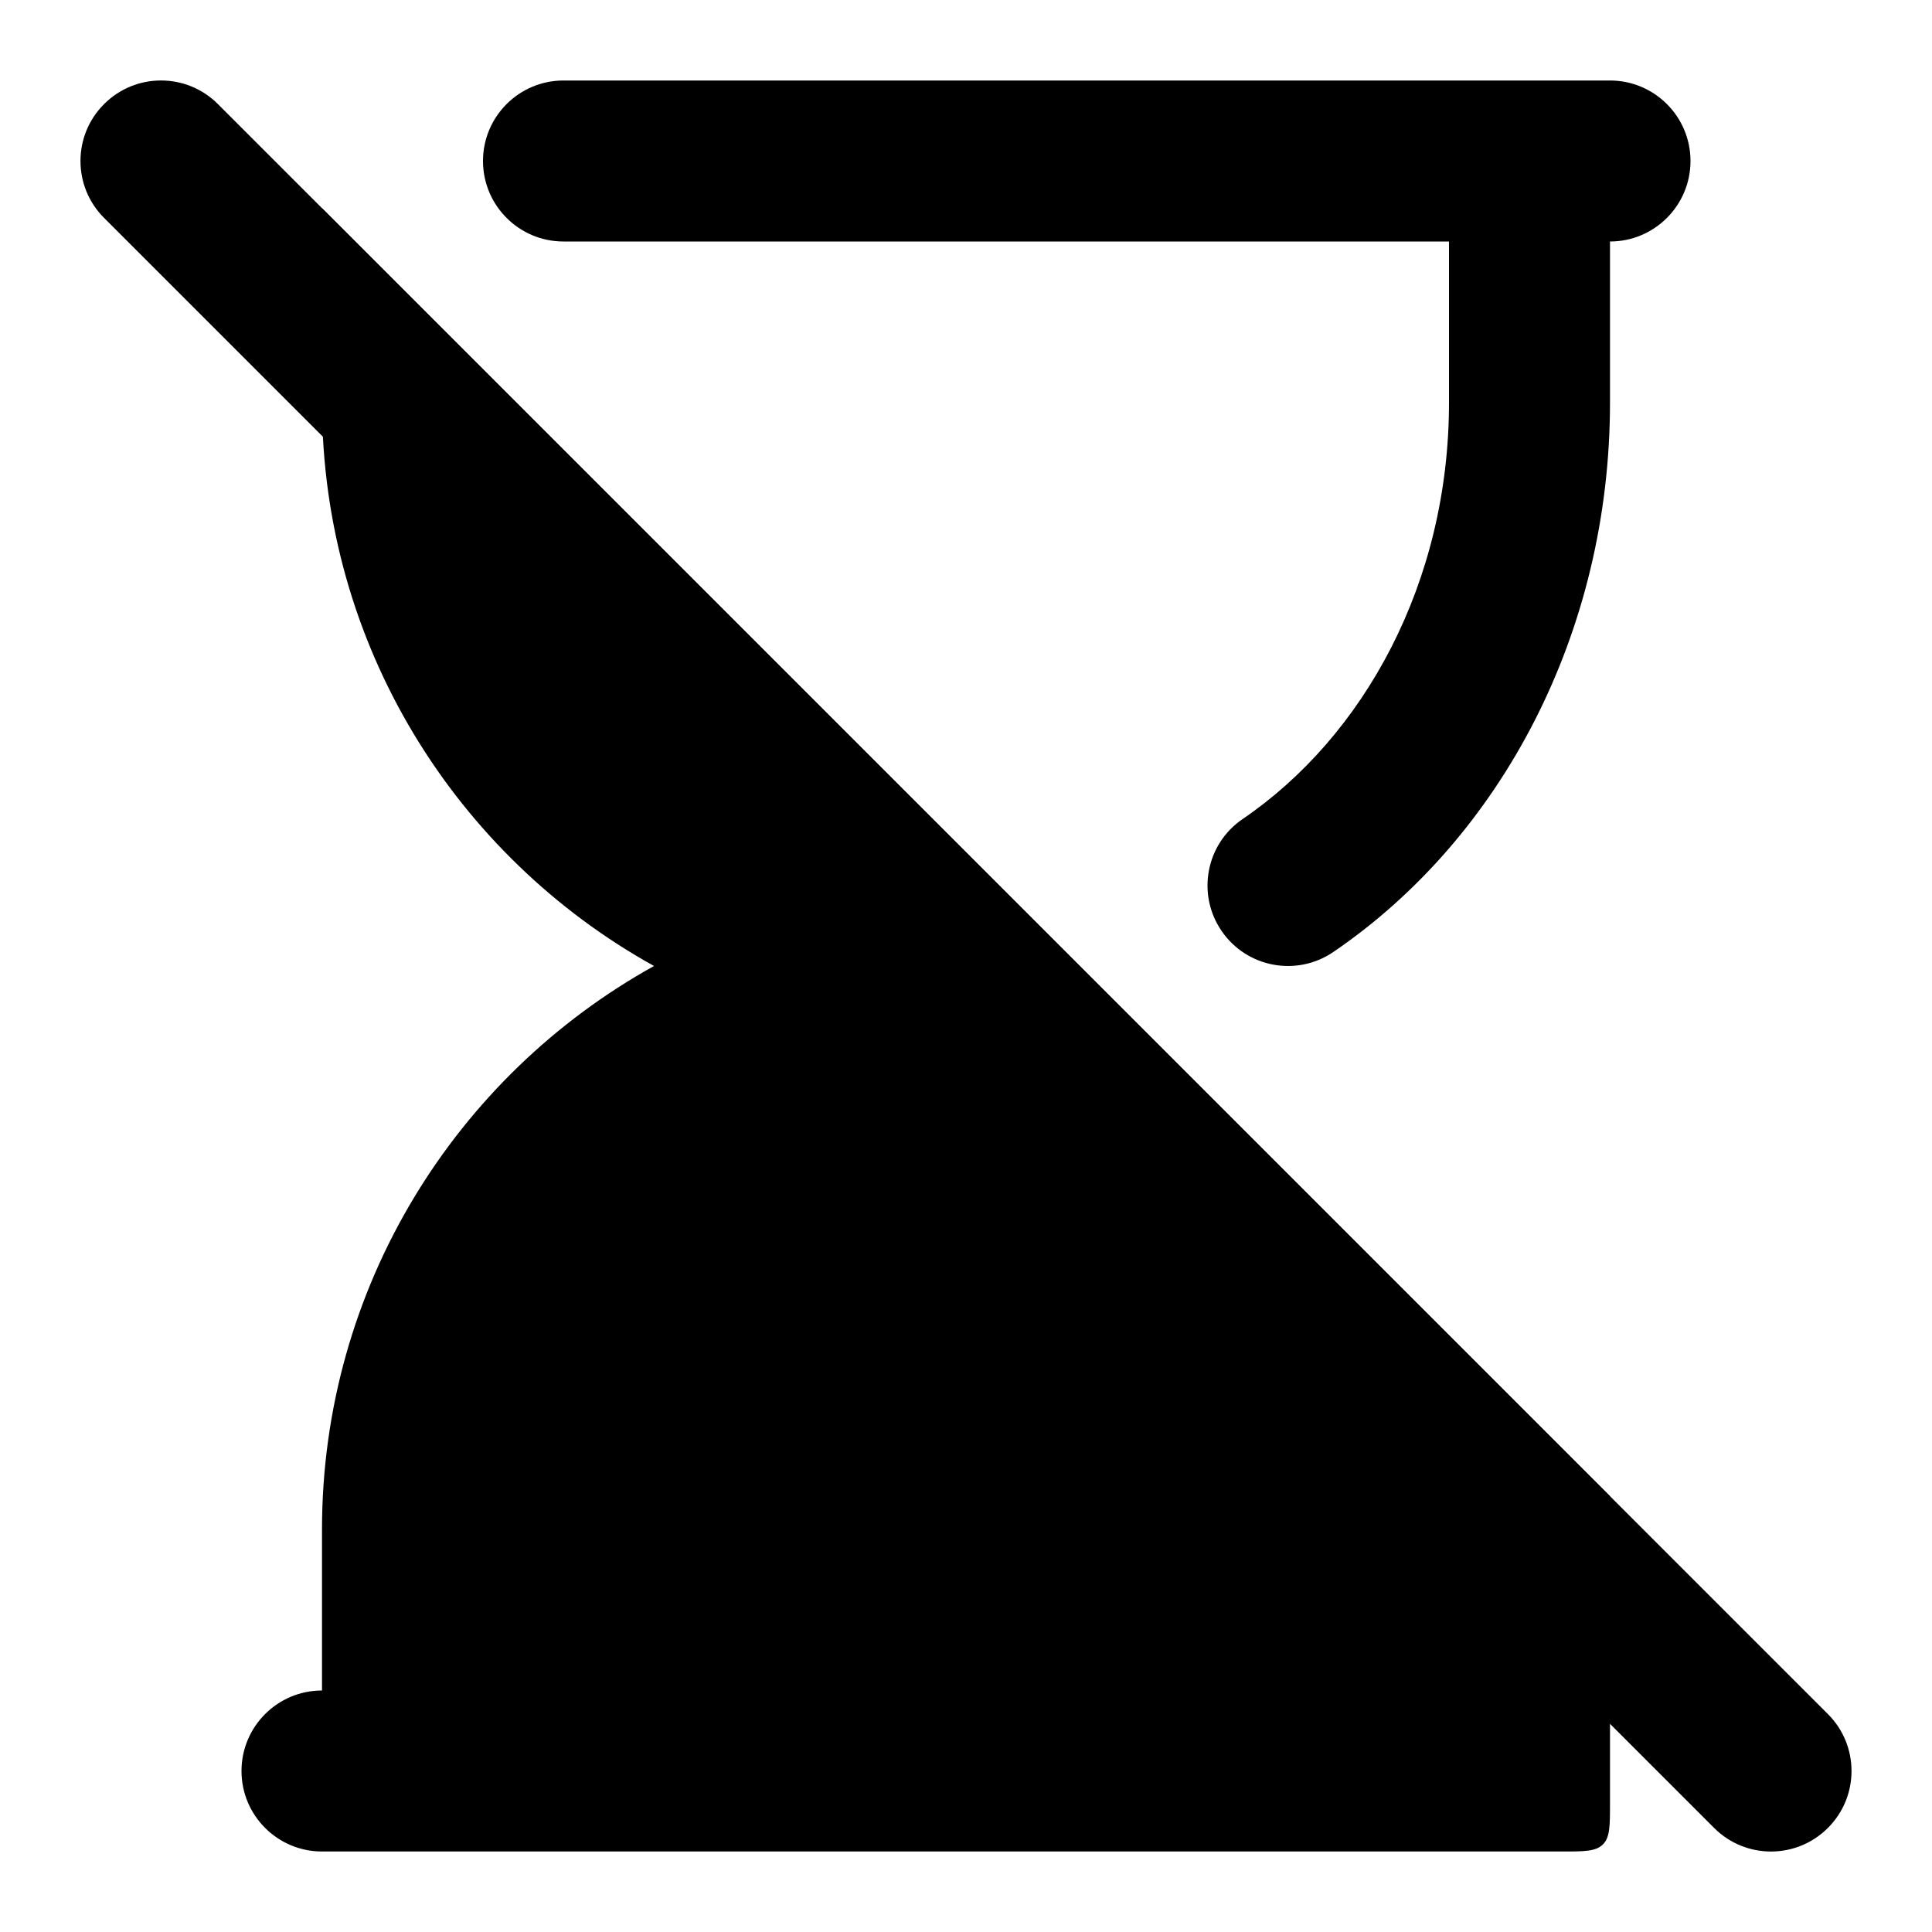 <svg width="24" height="24" viewBox="0 0 24 24" xmlns="http://www.w3.org/2000/svg">
    <path fill-rule="evenodd" clip-rule="evenodd" d="M6 2C6 1.448 6.448 1 7 1H20C20.552 1 21 1.448 21 2C21 2.552 20.552 3 20 3V5C20 7.855 18.652 10.403 16.563 11.826C16.107 12.137 15.485 12.02 15.174 11.563C14.863 11.107 14.98 10.485 15.437 10.174C16.944 9.147 18 7.237 18 5V3H7C6.448 3 6 2.552 6 2Z"/>
    <path d="M4 23C3.448 23 3 22.552 3 22C3 21.448 3.448 21 4 21V19C4 15.988 5.665 13.365 8.124 12C5.665 10.635 4 8.012 4 5V2.586L20 18.586V22.4C20 22.683 20 22.824 19.912 22.912C19.824 23 19.683 23 19.4 23H4Z"/>
    <path fill-rule="evenodd" clip-rule="evenodd" d="M1.293 1.293C1.683 0.902 2.317 0.902 2.707 1.293L22.707 21.293C23.098 21.683 23.098 22.317 22.707 22.707C22.317 23.098 21.683 23.098 21.293 22.707L1.293 2.707C0.902 2.317 0.902 1.683 1.293 1.293Z"/>
</svg>
